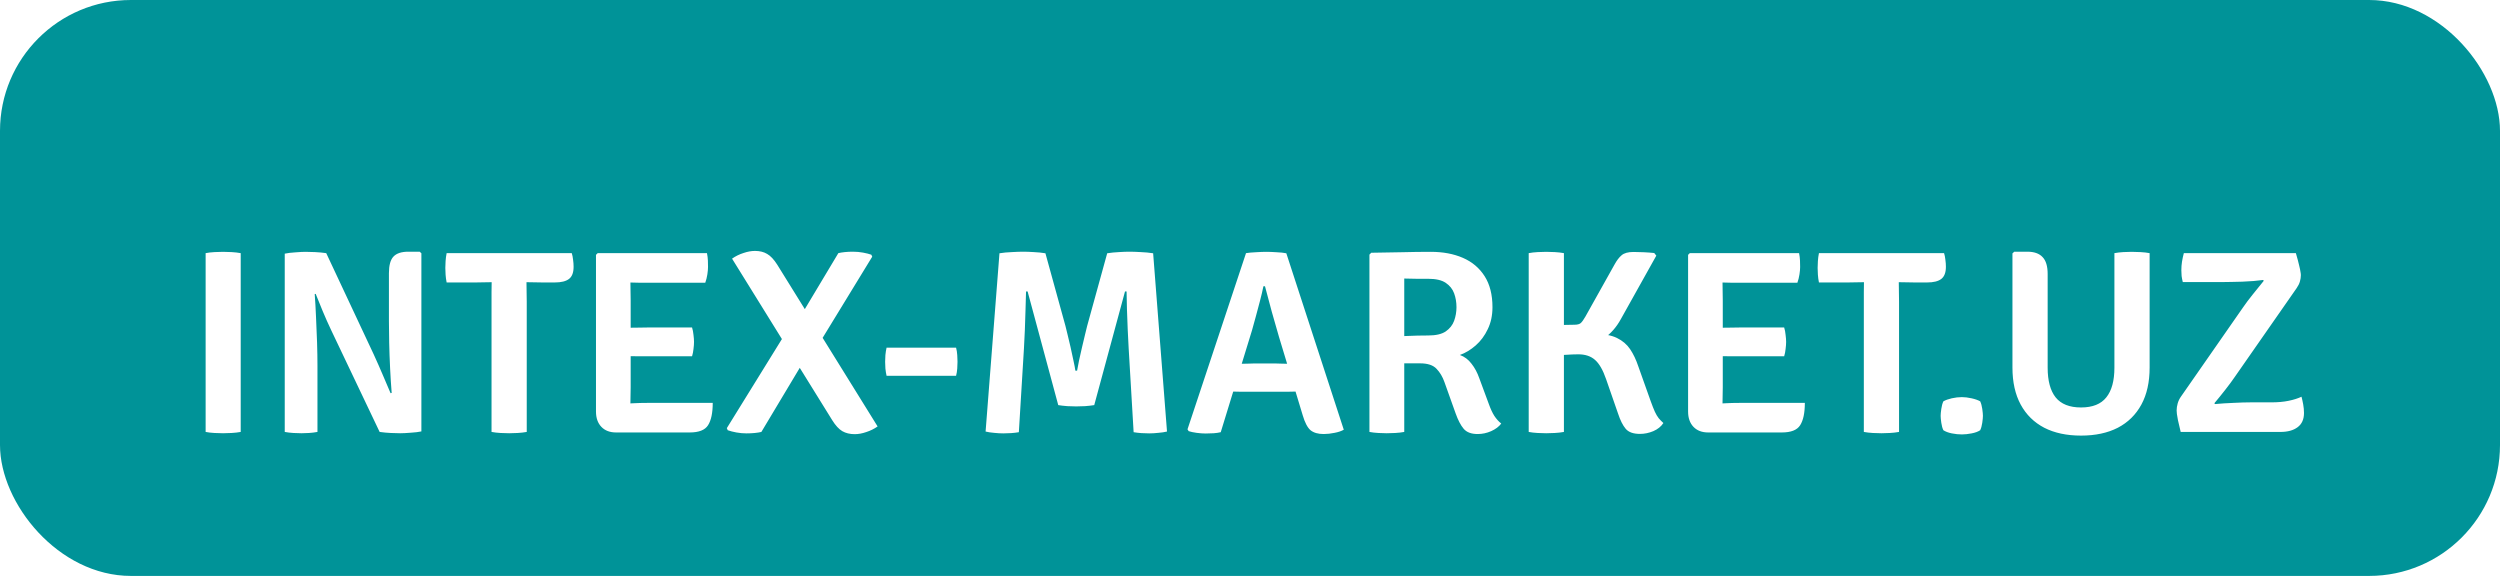 <svg width="191" height="44" viewBox="0 0 191 44" fill="none" xmlns="http://www.w3.org/2000/svg">
<rect width="191" height="44" rx="10" fill="#009398"/>
<g filter="url(#filter0_d_1607_6)">
<path d="M15.71 15.34C15.91 15.3 16.137 15.273 16.39 15.26C16.65 15.247 16.867 15.24 17.04 15.24C17.233 15.24 17.45 15.247 17.69 15.26C17.937 15.273 18.17 15.3 18.39 15.34V29C18.17 29.04 17.937 29.067 17.69 29.08C17.45 29.093 17.233 29.1 17.04 29.1C16.867 29.1 16.65 29.093 16.39 29.08C16.137 29.067 15.91 29.04 15.71 29V15.34ZM21.754 15.38C21.967 15.333 22.237 15.3 22.564 15.28C22.897 15.253 23.157 15.24 23.344 15.24C23.53 15.24 23.77 15.247 24.064 15.26C24.357 15.273 24.644 15.3 24.924 15.34L24.234 18.42L24.044 18.47C24.084 18.99 24.117 19.573 24.144 20.22C24.177 20.867 24.204 21.517 24.224 22.17C24.244 22.817 24.254 23.403 24.254 23.93V29C24.034 29.04 23.817 29.067 23.604 29.08C23.39 29.093 23.2 29.1 23.034 29.1C22.867 29.1 22.664 29.093 22.424 29.08C22.19 29.067 21.967 29.04 21.754 29V15.38ZM25.314 21.25C25.074 20.743 24.854 20.25 24.654 19.77C24.454 19.29 24.274 18.847 24.114 18.44L22.864 16.98L24.924 15.34L28.554 23.08C28.807 23.633 29.044 24.17 29.264 24.69C29.484 25.203 29.677 25.657 29.844 26.05L31.194 27.49L29.004 29L25.314 21.25ZM32.194 15.35V28.96C31.98 29.007 31.707 29.04 31.374 29.06C31.047 29.087 30.78 29.1 30.574 29.1C30.374 29.1 30.134 29.093 29.854 29.08C29.574 29.067 29.29 29.04 29.004 29L29.714 26.07L29.924 26.02C29.877 25.44 29.837 24.813 29.804 24.14C29.77 23.467 29.747 22.813 29.734 22.18C29.72 21.547 29.714 21 29.714 20.54V16.87C29.714 16.277 29.827 15.857 30.054 15.61C30.287 15.357 30.667 15.23 31.194 15.23H32.064L32.194 15.35ZM34.123 17.58C34.083 17.38 34.057 17.183 34.043 16.99C34.03 16.797 34.023 16.623 34.023 16.47C34.023 16.31 34.03 16.133 34.043 15.94C34.057 15.74 34.083 15.54 34.123 15.34H43.683C43.73 15.487 43.763 15.653 43.783 15.84C43.81 16.027 43.823 16.207 43.823 16.38C43.823 16.82 43.707 17.13 43.473 17.31C43.24 17.49 42.877 17.58 42.383 17.58H41.443C41.31 17.58 41.113 17.577 40.853 17.57C40.593 17.563 40.39 17.56 40.243 17.56H37.553C37.413 17.56 37.21 17.563 36.943 17.57C36.683 17.577 36.483 17.58 36.343 17.58H34.123ZM37.553 19.04C37.553 18.767 37.553 18.523 37.553 18.31C37.56 18.09 37.563 17.84 37.563 17.56V16.46H40.223V17.56C40.223 17.84 40.227 18.09 40.233 18.31C40.24 18.523 40.243 18.767 40.243 19.04V29C40.017 29.04 39.783 29.067 39.543 29.08C39.303 29.093 39.09 29.1 38.903 29.1C38.703 29.1 38.483 29.093 38.243 29.08C38.003 29.067 37.773 29.04 37.553 29V19.04ZM45.533 15.47L45.663 15.34H48.163V17.54C48.163 17.82 48.166 18.06 48.173 18.26C48.179 18.46 48.183 18.697 48.183 18.97V25.58C48.183 25.8 48.179 26.003 48.173 26.19C48.166 26.37 48.163 26.577 48.163 26.81V29.04H47.073C46.593 29.04 46.216 28.897 45.943 28.61C45.669 28.323 45.533 27.933 45.533 27.44V15.47ZM52.873 21.02C52.926 21.187 52.963 21.377 52.983 21.59C53.01 21.797 53.023 21.973 53.023 22.12C53.023 22.273 53.01 22.453 52.983 22.66C52.963 22.86 52.926 23.047 52.873 23.22H49.483C49.323 23.22 49.106 23.22 48.833 23.22C48.559 23.213 48.279 23.21 47.993 23.21C47.706 23.203 47.459 23.197 47.253 23.19V21.05C47.459 21.043 47.706 21.04 47.993 21.04C48.279 21.033 48.559 21.03 48.833 21.03C49.106 21.023 49.323 21.02 49.483 21.02H52.873ZM54.013 15.34C54.053 15.54 54.076 15.73 54.083 15.91C54.09 16.083 54.093 16.247 54.093 16.4C54.093 16.553 54.076 16.74 54.043 16.96C54.01 17.18 53.956 17.393 53.883 17.6H49.483C49.323 17.6 49.106 17.6 48.833 17.6C48.559 17.593 48.279 17.587 47.993 17.58C47.706 17.573 47.459 17.567 47.253 17.56V15.34H54.013ZM54.453 26.78C54.453 27.547 54.333 28.117 54.093 28.49C53.859 28.857 53.393 29.04 52.693 29.04H47.253V26.87C47.633 26.85 47.999 26.83 48.353 26.81C48.713 26.79 49.116 26.78 49.563 26.78H54.453ZM55.929 15.76C56.196 15.573 56.486 15.43 56.8 15.33C57.113 15.223 57.406 15.17 57.679 15.17C58.046 15.17 58.356 15.247 58.609 15.4C58.87 15.547 59.126 15.82 59.38 16.22L67.049 28.58C66.783 28.767 66.493 28.91 66.18 29.01C65.873 29.117 65.579 29.17 65.299 29.17C64.933 29.17 64.616 29.093 64.35 28.94C64.09 28.787 63.833 28.507 63.58 28.1L55.929 15.76ZM64.049 15.34C64.183 15.307 64.346 15.28 64.54 15.26C64.733 15.24 64.939 15.23 65.159 15.23C65.426 15.23 65.686 15.253 65.939 15.3C66.193 15.347 66.403 15.4 66.57 15.46L66.639 15.61L62.44 22.48L61.349 23.69L58.169 29C58.036 29.033 57.87 29.06 57.669 29.08C57.469 29.1 57.256 29.11 57.029 29.11C56.77 29.11 56.513 29.087 56.26 29.04C56.006 28.993 55.786 28.937 55.599 28.87L55.529 28.71L60.179 21.19L61.27 19.98L64.049 15.34ZM67.734 24.71C67.694 24.537 67.664 24.35 67.644 24.15C67.631 23.943 67.624 23.773 67.624 23.64C67.624 23.5 67.631 23.33 67.644 23.13C67.664 22.923 67.694 22.733 67.734 22.56H73.044C73.091 22.733 73.121 22.923 73.134 23.13C73.147 23.33 73.154 23.5 73.154 23.64C73.154 23.773 73.147 23.943 73.134 24.15C73.121 24.35 73.091 24.537 73.044 24.71H67.734ZM76.359 15.35C76.646 15.303 76.963 15.273 77.309 15.26C77.656 15.24 77.943 15.23 78.169 15.23C78.403 15.23 78.673 15.24 78.98 15.26C79.286 15.273 79.583 15.303 79.87 15.35L81.4 20.9C81.439 21.04 81.493 21.257 81.559 21.55C81.633 21.843 81.71 22.167 81.79 22.52C81.87 22.873 81.943 23.213 82.01 23.54C82.083 23.867 82.133 24.127 82.159 24.32H82.29C82.323 24.127 82.373 23.867 82.439 23.54C82.513 23.213 82.59 22.873 82.669 22.52C82.749 22.167 82.826 21.843 82.9 21.55C82.973 21.257 83.026 21.04 83.059 20.9L84.59 15.35C84.889 15.303 85.189 15.273 85.49 15.26C85.79 15.24 86.056 15.23 86.29 15.23C86.523 15.23 86.809 15.24 87.15 15.26C87.49 15.273 87.806 15.303 88.1 15.35L89.159 28.97C88.966 29.017 88.743 29.05 88.49 29.07C88.243 29.097 88.013 29.11 87.799 29.11C87.593 29.11 87.393 29.103 87.2 29.09C87.006 29.077 86.809 29.053 86.609 29.02L86.23 22.61C86.21 22.19 86.186 21.723 86.159 21.21C86.139 20.69 86.12 20.173 86.1 19.66C86.086 19.147 86.076 18.683 86.07 18.27H85.95L83.6 26.95C83.4 26.983 83.166 27.01 82.9 27.03C82.639 27.043 82.413 27.05 82.219 27.05C82.04 27.05 81.816 27.043 81.549 27.03C81.283 27.01 81.049 26.983 80.85 26.95L78.51 18.27H78.389C78.383 18.683 78.37 19.147 78.35 19.66C78.336 20.173 78.32 20.69 78.299 21.21C78.279 21.723 78.256 22.19 78.23 22.61L77.84 29.02C77.646 29.053 77.45 29.077 77.249 29.09C77.049 29.103 76.85 29.11 76.65 29.11C76.436 29.11 76.203 29.097 75.95 29.07C75.703 29.05 75.486 29.017 75.299 28.97L76.359 15.35ZM95.195 15.34C95.402 15.307 95.655 15.283 95.955 15.27C96.262 15.25 96.525 15.24 96.745 15.24C96.959 15.24 97.215 15.25 97.515 15.27C97.822 15.283 98.075 15.31 98.275 15.35L102.665 28.83C102.479 28.937 102.242 29.017 101.955 29.07C101.669 29.13 101.392 29.16 101.125 29.16C100.699 29.16 100.365 29.063 100.125 28.87C99.892 28.67 99.692 28.287 99.525 27.72L97.715 21.74C97.549 21.167 97.365 20.527 97.165 19.82C96.972 19.113 96.799 18.463 96.645 17.87H96.525C96.459 18.203 96.372 18.573 96.265 18.98C96.165 19.38 96.059 19.78 95.945 20.18C95.839 20.573 95.742 20.923 95.655 21.23L93.265 29.02C93.099 29.06 92.919 29.087 92.725 29.1C92.532 29.113 92.329 29.12 92.115 29.12C91.902 29.12 91.672 29.103 91.425 29.07C91.179 29.037 90.975 28.993 90.815 28.94L90.725 28.8L95.195 15.34ZM95.185 25.93C95.105 25.93 94.989 25.93 94.835 25.93C94.682 25.923 94.525 25.92 94.365 25.92C94.212 25.913 94.095 25.91 94.015 25.91H92.665L93.485 23.79H94.675C94.755 23.79 94.865 23.79 95.005 23.79C95.152 23.783 95.295 23.78 95.435 23.78C95.582 23.773 95.692 23.77 95.765 23.77H97.485C97.572 23.77 97.685 23.773 97.825 23.78C97.965 23.78 98.109 23.783 98.255 23.79C98.402 23.79 98.515 23.79 98.595 23.79H99.825L100.515 25.91H99.165C99.085 25.91 98.965 25.913 98.805 25.92C98.652 25.92 98.495 25.923 98.335 25.93C98.182 25.93 98.065 25.93 97.985 25.93H95.185ZM114.025 19.47C114.025 20.097 113.905 20.657 113.665 21.15C113.432 21.643 113.125 22.057 112.745 22.39C112.365 22.723 111.962 22.967 111.535 23.12C111.888 23.247 112.185 23.47 112.425 23.79C112.672 24.103 112.868 24.47 113.015 24.89L113.755 26.89C113.882 27.243 114.018 27.537 114.165 27.77C114.318 28.003 114.495 28.2 114.695 28.36C114.522 28.593 114.265 28.787 113.925 28.94C113.592 29.087 113.248 29.16 112.895 29.16C112.408 29.16 112.052 29.027 111.825 28.76C111.598 28.493 111.392 28.097 111.205 27.57L110.355 25.19C110.215 24.79 110.015 24.453 109.755 24.18C109.495 23.9 109.078 23.76 108.505 23.76H106.195V21.72C106.468 21.707 106.795 21.693 107.175 21.68C107.562 21.66 107.935 21.647 108.295 21.64C108.655 21.633 108.932 21.63 109.125 21.63C109.705 21.63 110.148 21.527 110.455 21.32C110.762 21.107 110.975 20.837 111.095 20.51C111.215 20.177 111.275 19.83 111.275 19.47C111.275 19.09 111.215 18.737 111.095 18.41C110.975 18.083 110.762 17.817 110.455 17.61C110.148 17.403 109.705 17.3 109.125 17.3C108.885 17.3 108.598 17.3 108.265 17.3C107.932 17.293 107.605 17.287 107.285 17.28V29C107.072 29.04 106.842 29.067 106.595 29.08C106.355 29.093 106.138 29.1 105.945 29.1C105.778 29.1 105.568 29.093 105.315 29.08C105.062 29.067 104.832 29.04 104.625 29V15.45L104.765 15.31C105.565 15.297 106.342 15.283 107.095 15.27C107.855 15.25 108.595 15.24 109.315 15.24C110.242 15.24 111.058 15.393 111.765 15.7C112.472 16.007 113.025 16.473 113.425 17.1C113.825 17.727 114.025 18.517 114.025 19.47ZM116.793 15.34C116.999 15.3 117.229 15.273 117.483 15.26C117.743 15.247 117.959 15.24 118.133 15.24C118.319 15.24 118.536 15.247 118.783 15.26C119.036 15.273 119.269 15.3 119.483 15.34V29C119.269 29.04 119.036 29.067 118.783 29.08C118.536 29.093 118.319 29.1 118.133 29.1C117.959 29.1 117.743 29.093 117.483 29.08C117.229 29.067 116.999 29.04 116.793 29V15.34ZM127.083 28.32C126.909 28.587 126.653 28.793 126.313 28.94C125.979 29.08 125.639 29.15 125.293 29.15C124.786 29.15 124.423 29.02 124.203 28.76C123.983 28.5 123.786 28.107 123.613 27.58L122.703 24.96C122.463 24.267 122.183 23.78 121.863 23.5C121.543 23.213 121.116 23.07 120.583 23.07C120.329 23.07 119.993 23.083 119.573 23.11C119.153 23.13 118.666 23.16 118.113 23.2V21.51H121.823C122.543 21.51 123.113 21.613 123.533 21.82C123.959 22.027 124.296 22.313 124.543 22.68C124.789 23.047 124.996 23.48 125.163 23.98L126.113 26.65C126.233 26.983 126.339 27.253 126.433 27.46C126.526 27.66 126.623 27.823 126.723 27.95C126.829 28.077 126.949 28.2 127.083 28.32ZM123.333 16.24C123.513 15.907 123.699 15.66 123.893 15.5C124.086 15.333 124.389 15.25 124.803 15.25C125.029 15.25 125.283 15.257 125.563 15.27C125.849 15.283 126.123 15.303 126.383 15.33L126.543 15.53L123.833 20.38C123.493 21 123.063 21.49 122.543 21.85C122.023 22.203 121.343 22.38 120.503 22.38H118.113V20.86C118.459 20.847 118.823 20.837 119.203 20.83C119.583 20.823 119.943 20.817 120.283 20.81C120.509 20.81 120.673 20.767 120.773 20.68C120.873 20.587 120.989 20.423 121.123 20.19L123.333 16.24ZM128.97 15.47L129.1 15.34H131.6V17.54C131.6 17.82 131.604 18.06 131.61 18.26C131.617 18.46 131.62 18.697 131.62 18.97V25.58C131.62 25.8 131.617 26.003 131.61 26.19C131.604 26.37 131.6 26.577 131.6 26.81V29.04H130.51C130.03 29.04 129.654 28.897 129.38 28.61C129.107 28.323 128.97 27.933 128.97 27.44V15.47ZM136.31 21.02C136.364 21.187 136.4 21.377 136.42 21.59C136.447 21.797 136.46 21.973 136.46 22.12C136.46 22.273 136.447 22.453 136.42 22.66C136.4 22.86 136.364 23.047 136.31 23.22H132.92C132.76 23.22 132.544 23.22 132.27 23.22C131.997 23.213 131.717 23.21 131.43 23.21C131.144 23.203 130.897 23.197 130.69 23.19V21.05C130.897 21.043 131.144 21.04 131.43 21.04C131.717 21.033 131.997 21.03 132.27 21.03C132.544 21.023 132.76 21.02 132.92 21.02H136.31ZM137.45 15.34C137.49 15.54 137.514 15.73 137.52 15.91C137.527 16.083 137.53 16.247 137.53 16.4C137.53 16.553 137.514 16.74 137.48 16.96C137.447 17.18 137.394 17.393 137.32 17.6H132.92C132.76 17.6 132.544 17.6 132.27 17.6C131.997 17.593 131.717 17.587 131.43 17.58C131.144 17.573 130.897 17.567 130.69 17.56V15.34H137.45ZM137.89 26.78C137.89 27.547 137.77 28.117 137.53 28.49C137.297 28.857 136.83 29.04 136.13 29.04H130.69V26.87C131.07 26.85 131.437 26.83 131.79 26.81C132.15 26.79 132.554 26.78 133 26.78H137.89ZM138.967 17.58C138.927 17.38 138.9 17.183 138.887 16.99C138.874 16.797 138.867 16.623 138.867 16.47C138.867 16.31 138.874 16.133 138.887 15.94C138.9 15.74 138.927 15.54 138.967 15.34H148.527C148.574 15.487 148.607 15.653 148.627 15.84C148.654 16.027 148.667 16.207 148.667 16.38C148.667 16.82 148.55 17.13 148.317 17.31C148.084 17.49 147.72 17.58 147.227 17.58H146.287C146.154 17.58 145.957 17.577 145.697 17.57C145.437 17.563 145.234 17.56 145.087 17.56H142.397C142.257 17.56 142.054 17.563 141.787 17.57C141.527 17.577 141.327 17.58 141.187 17.58H138.967ZM142.397 19.04C142.397 18.767 142.397 18.523 142.397 18.31C142.404 18.09 142.407 17.84 142.407 17.56V16.46H145.067V17.56C145.067 17.84 145.07 18.09 145.077 18.31C145.084 18.523 145.087 18.767 145.087 19.04V29C144.86 29.04 144.627 29.067 144.387 29.08C144.147 29.093 143.934 29.1 143.747 29.1C143.547 29.1 143.327 29.093 143.087 29.08C142.847 29.067 142.617 29.04 142.397 29V19.04ZM148.265 27.77C148.265 27.65 148.282 27.473 148.315 27.24C148.348 27.007 148.402 26.813 148.475 26.66C148.642 26.567 148.855 26.49 149.115 26.43C149.382 26.37 149.638 26.34 149.885 26.34C150.112 26.34 150.358 26.37 150.625 26.43C150.898 26.49 151.118 26.567 151.285 26.66C151.358 26.813 151.412 27.007 151.445 27.24C151.478 27.473 151.495 27.65 151.495 27.77C151.495 27.89 151.478 28.067 151.445 28.3C151.412 28.533 151.358 28.723 151.285 28.87C151.125 28.977 150.908 29.057 150.635 29.11C150.362 29.163 150.112 29.19 149.885 29.19C149.638 29.19 149.382 29.163 149.115 29.11C148.855 29.057 148.642 28.977 148.475 28.87C148.402 28.723 148.348 28.533 148.315 28.3C148.282 28.067 148.265 27.89 148.265 27.77ZM164.231 24.08C164.231 25.193 164.021 26.137 163.601 26.91C163.181 27.683 162.581 28.273 161.801 28.68C161.021 29.08 160.085 29.28 158.991 29.28C157.898 29.28 156.961 29.08 156.181 28.68C155.401 28.273 154.801 27.683 154.381 26.91C153.961 26.137 153.751 25.193 153.751 24.08V15.36L153.891 15.23H154.891C155.411 15.23 155.798 15.367 156.051 15.64C156.311 15.907 156.441 16.337 156.441 16.93V24.09C156.441 25.09 156.645 25.847 157.051 26.36C157.465 26.873 158.111 27.13 158.991 27.13C159.871 27.13 160.515 26.873 160.921 26.36C161.335 25.847 161.541 25.09 161.541 24.09V15.34C161.761 15.3 161.988 15.273 162.221 15.26C162.461 15.247 162.671 15.24 162.851 15.24C163.031 15.24 163.255 15.247 163.521 15.26C163.788 15.273 164.025 15.3 164.231 15.34V24.08ZM171.365 19.49C171.565 19.197 171.815 18.863 172.115 18.49C172.415 18.117 172.695 17.77 172.955 17.45L172.895 17.39C172.695 17.417 172.455 17.443 172.175 17.47C171.902 17.49 171.615 17.507 171.315 17.52C171.015 17.527 170.732 17.533 170.465 17.54C170.199 17.547 169.975 17.55 169.795 17.55H166.765C166.725 17.39 166.695 17.237 166.675 17.09C166.662 16.943 166.655 16.797 166.655 16.65C166.655 16.417 166.672 16.197 166.705 15.99C166.739 15.783 166.785 15.567 166.845 15.34H175.405C175.525 15.753 175.609 16.067 175.655 16.28C175.709 16.493 175.742 16.653 175.755 16.76C175.775 16.86 175.785 16.947 175.785 17.02C175.785 17.173 175.762 17.333 175.715 17.5C175.669 17.667 175.585 17.837 175.465 18.01L170.735 24.8C170.535 25.093 170.289 25.427 169.995 25.8C169.709 26.167 169.435 26.503 169.175 26.81L169.235 26.87C169.662 26.83 170.129 26.8 170.635 26.78C171.142 26.753 171.579 26.74 171.945 26.74H173.525C174.032 26.74 174.475 26.7 174.855 26.62C175.242 26.54 175.569 26.437 175.835 26.31C175.882 26.483 175.925 26.68 175.965 26.9C176.005 27.12 176.025 27.337 176.025 27.55C176.025 28.037 175.862 28.4 175.535 28.64C175.215 28.88 174.779 29 174.225 29H166.605C166.512 28.607 166.442 28.307 166.395 28.1C166.355 27.887 166.329 27.73 166.315 27.63C166.302 27.523 166.295 27.433 166.295 27.36C166.295 27.187 166.322 27.007 166.375 26.82C166.429 26.633 166.512 26.46 166.625 26.3L171.365 19.49Z" fill="white"/>
</g>
<defs>
<filter id="filter0_d_1607_6" x="5.71" y="9.17" width="180.315" height="34.11" filterUnits="userSpaceOnUse" color-interpolation-filters="sRGB">
<feFlood flood-opacity="0" result="BackgroundImageFix"/>
<feColorMatrix in="SourceAlpha" type="matrix" values="0 0 0 0 0 0 0 0 0 0 0 0 0 0 0 0 0 0 127 0" result="hardAlpha"/>
<feOffset dy="4"/>
<feGaussianBlur stdDeviation="5"/>
<feColorMatrix type="matrix" values="0 0 0 0 0 0 0 0 0 0 0 0 0 0 0 0 0 0 0.25 0"/>
<feBlend mode="normal" in2="BackgroundImageFix" result="effect1_dropShadow_1607_6"/>
<feBlend mode="normal" in="SourceGraphic" in2="effect1_dropShadow_1607_6" result="shape"/>
</filter>
</defs>
</svg>
